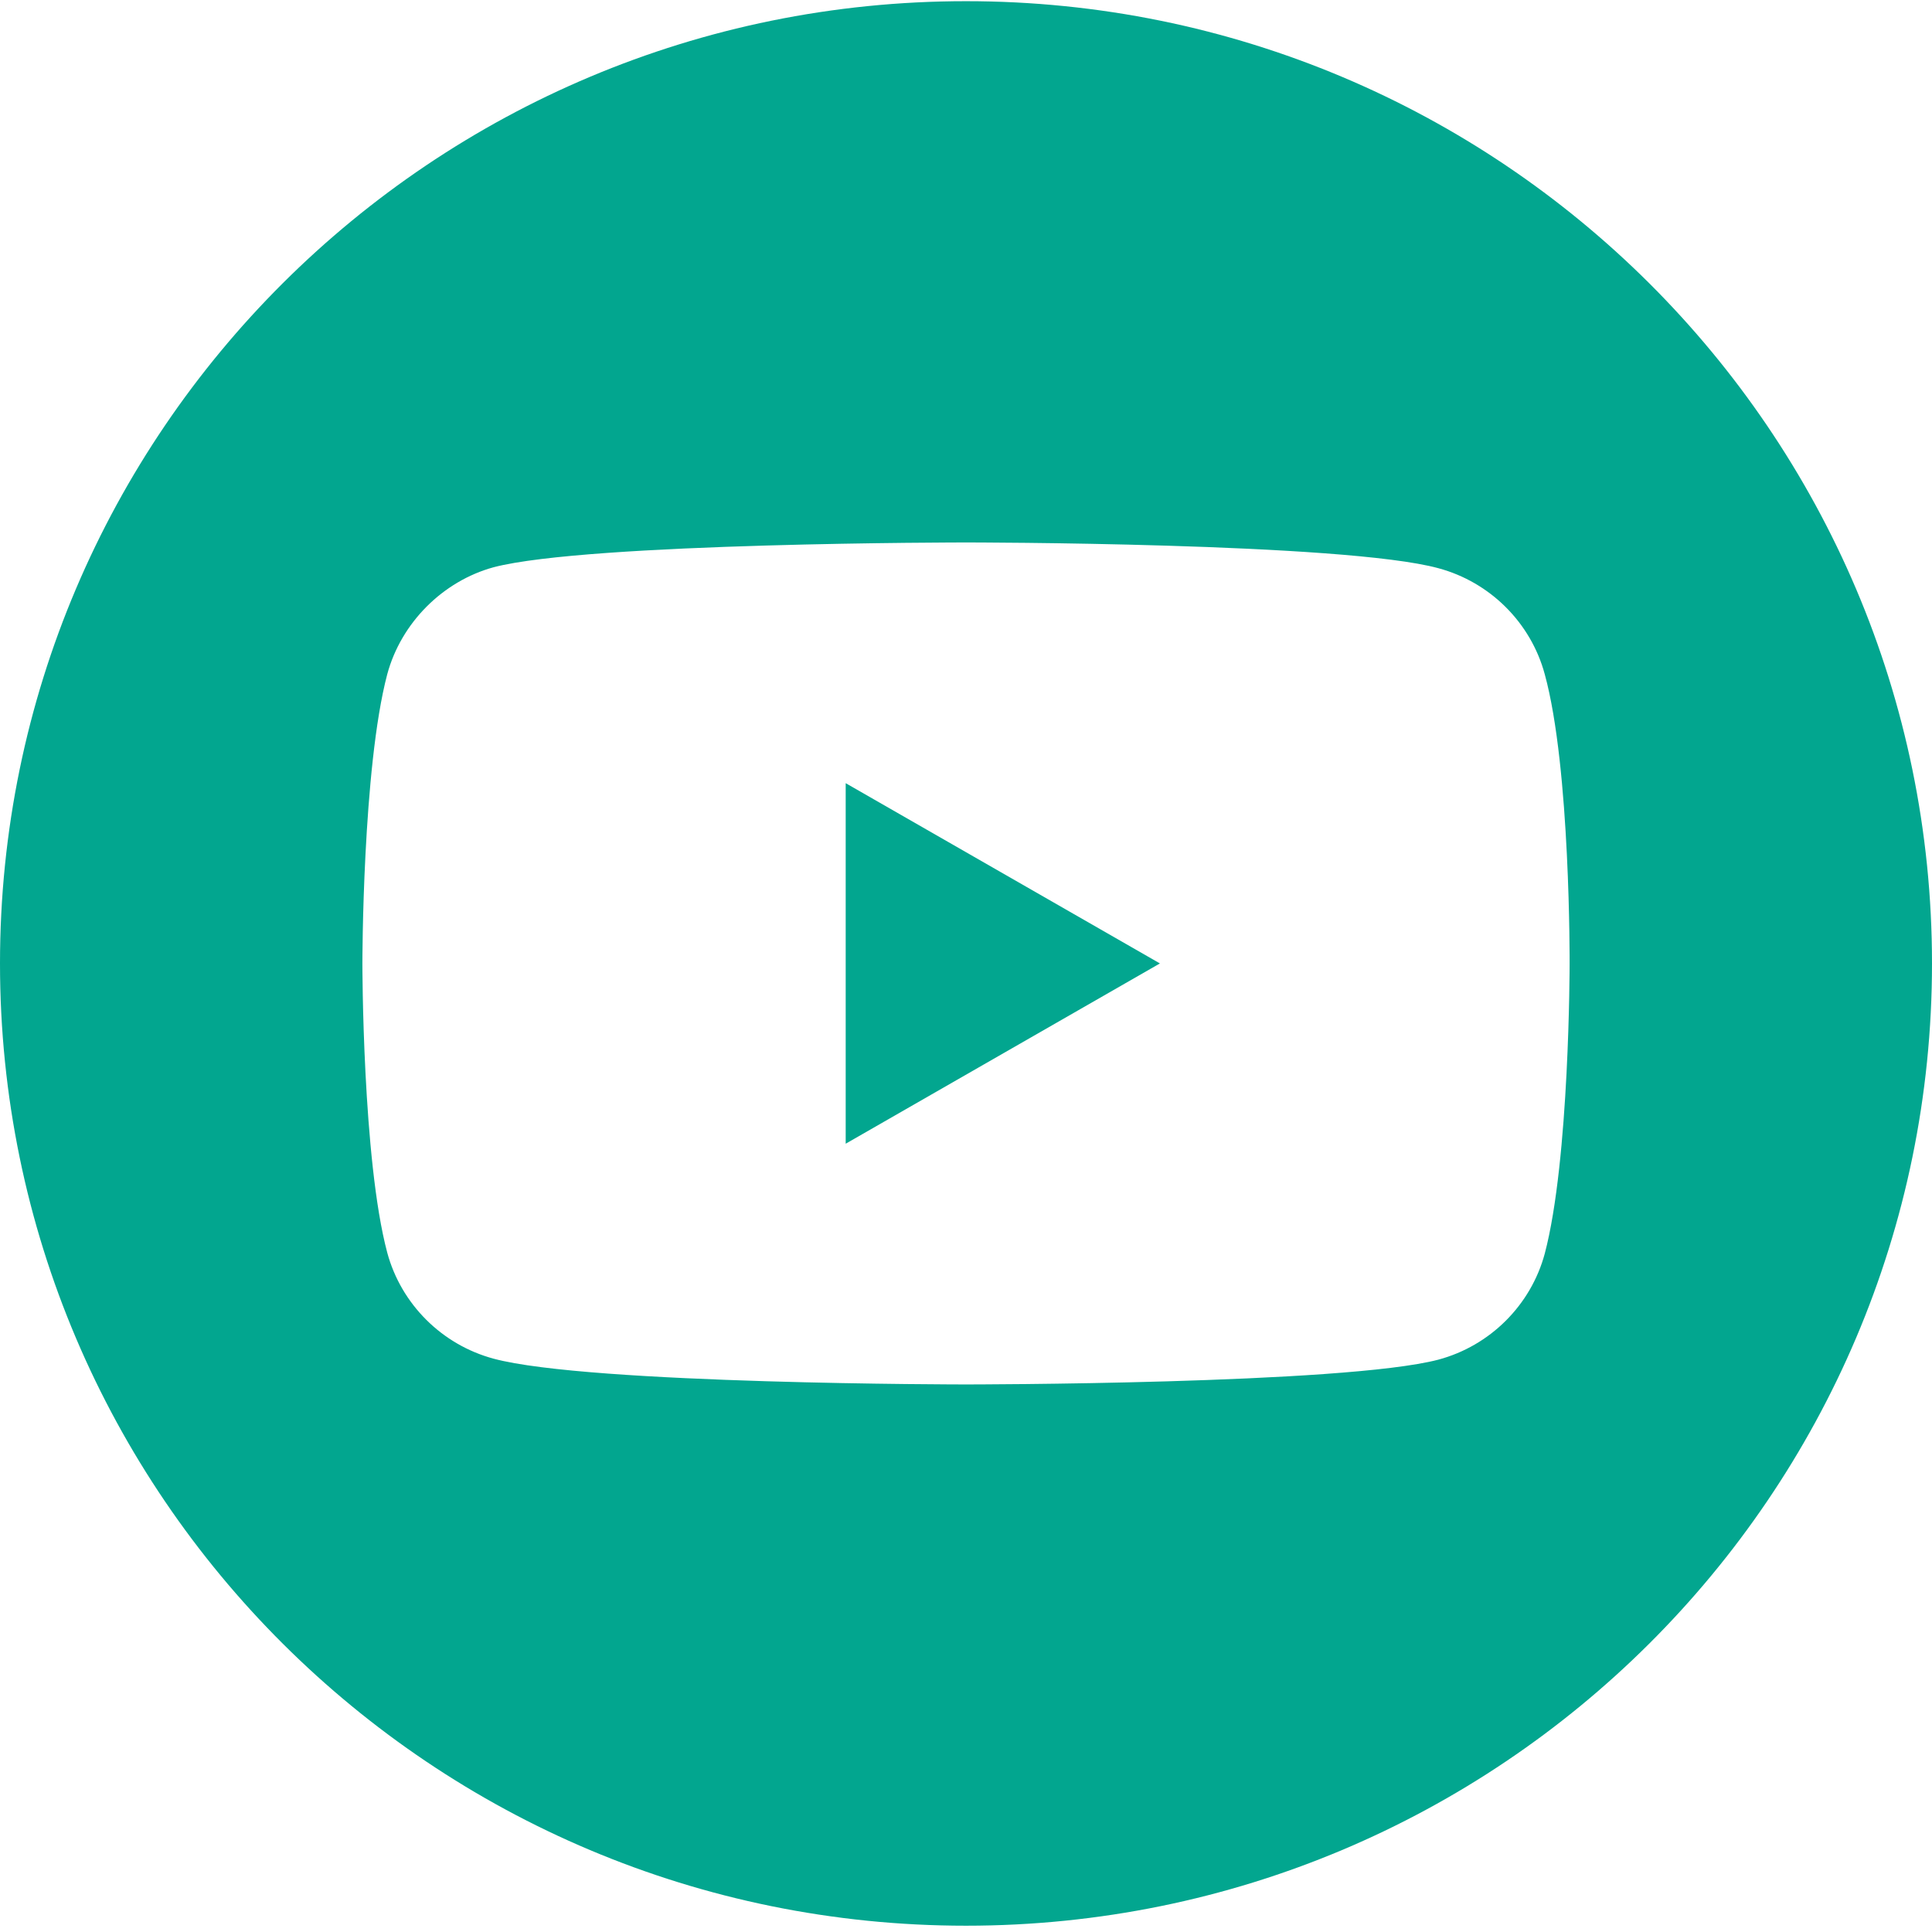<svg width="70" height="70" viewBox="0 0 70 70" fill="none" xmlns="http://www.w3.org/2000/svg">
<path d="M30.641 41.439L42.026 34.907L30.641 28.376V41.439Z" fill="#02A68F"/>
<path d="M35 0.043C15.673 0.043 0 15.655 0 34.907C0 54.16 15.673 69.772 35 69.772C54.327 69.772 70 54.16 70 34.907C70 15.655 54.327 0.043 35 0.043ZM56.87 34.943C56.87 34.943 56.87 42.014 55.969 45.423C55.465 47.29 53.987 48.761 52.114 49.263C48.691 50.161 35 50.161 35 50.161C35 50.161 21.345 50.161 17.886 49.228C16.013 48.725 14.535 47.253 14.031 45.387C13.13 42.014 13.13 34.907 13.13 34.907C13.13 34.907 13.13 27.837 14.031 24.428C14.535 22.561 16.048 21.054 17.886 20.552C21.309 19.654 35 19.654 35 19.654C35 19.654 48.691 19.654 52.114 20.587C53.987 21.09 55.465 22.561 55.969 24.428C56.906 27.837 56.87 34.943 56.87 34.943Z" fill="#02A68F"/>
</svg>
